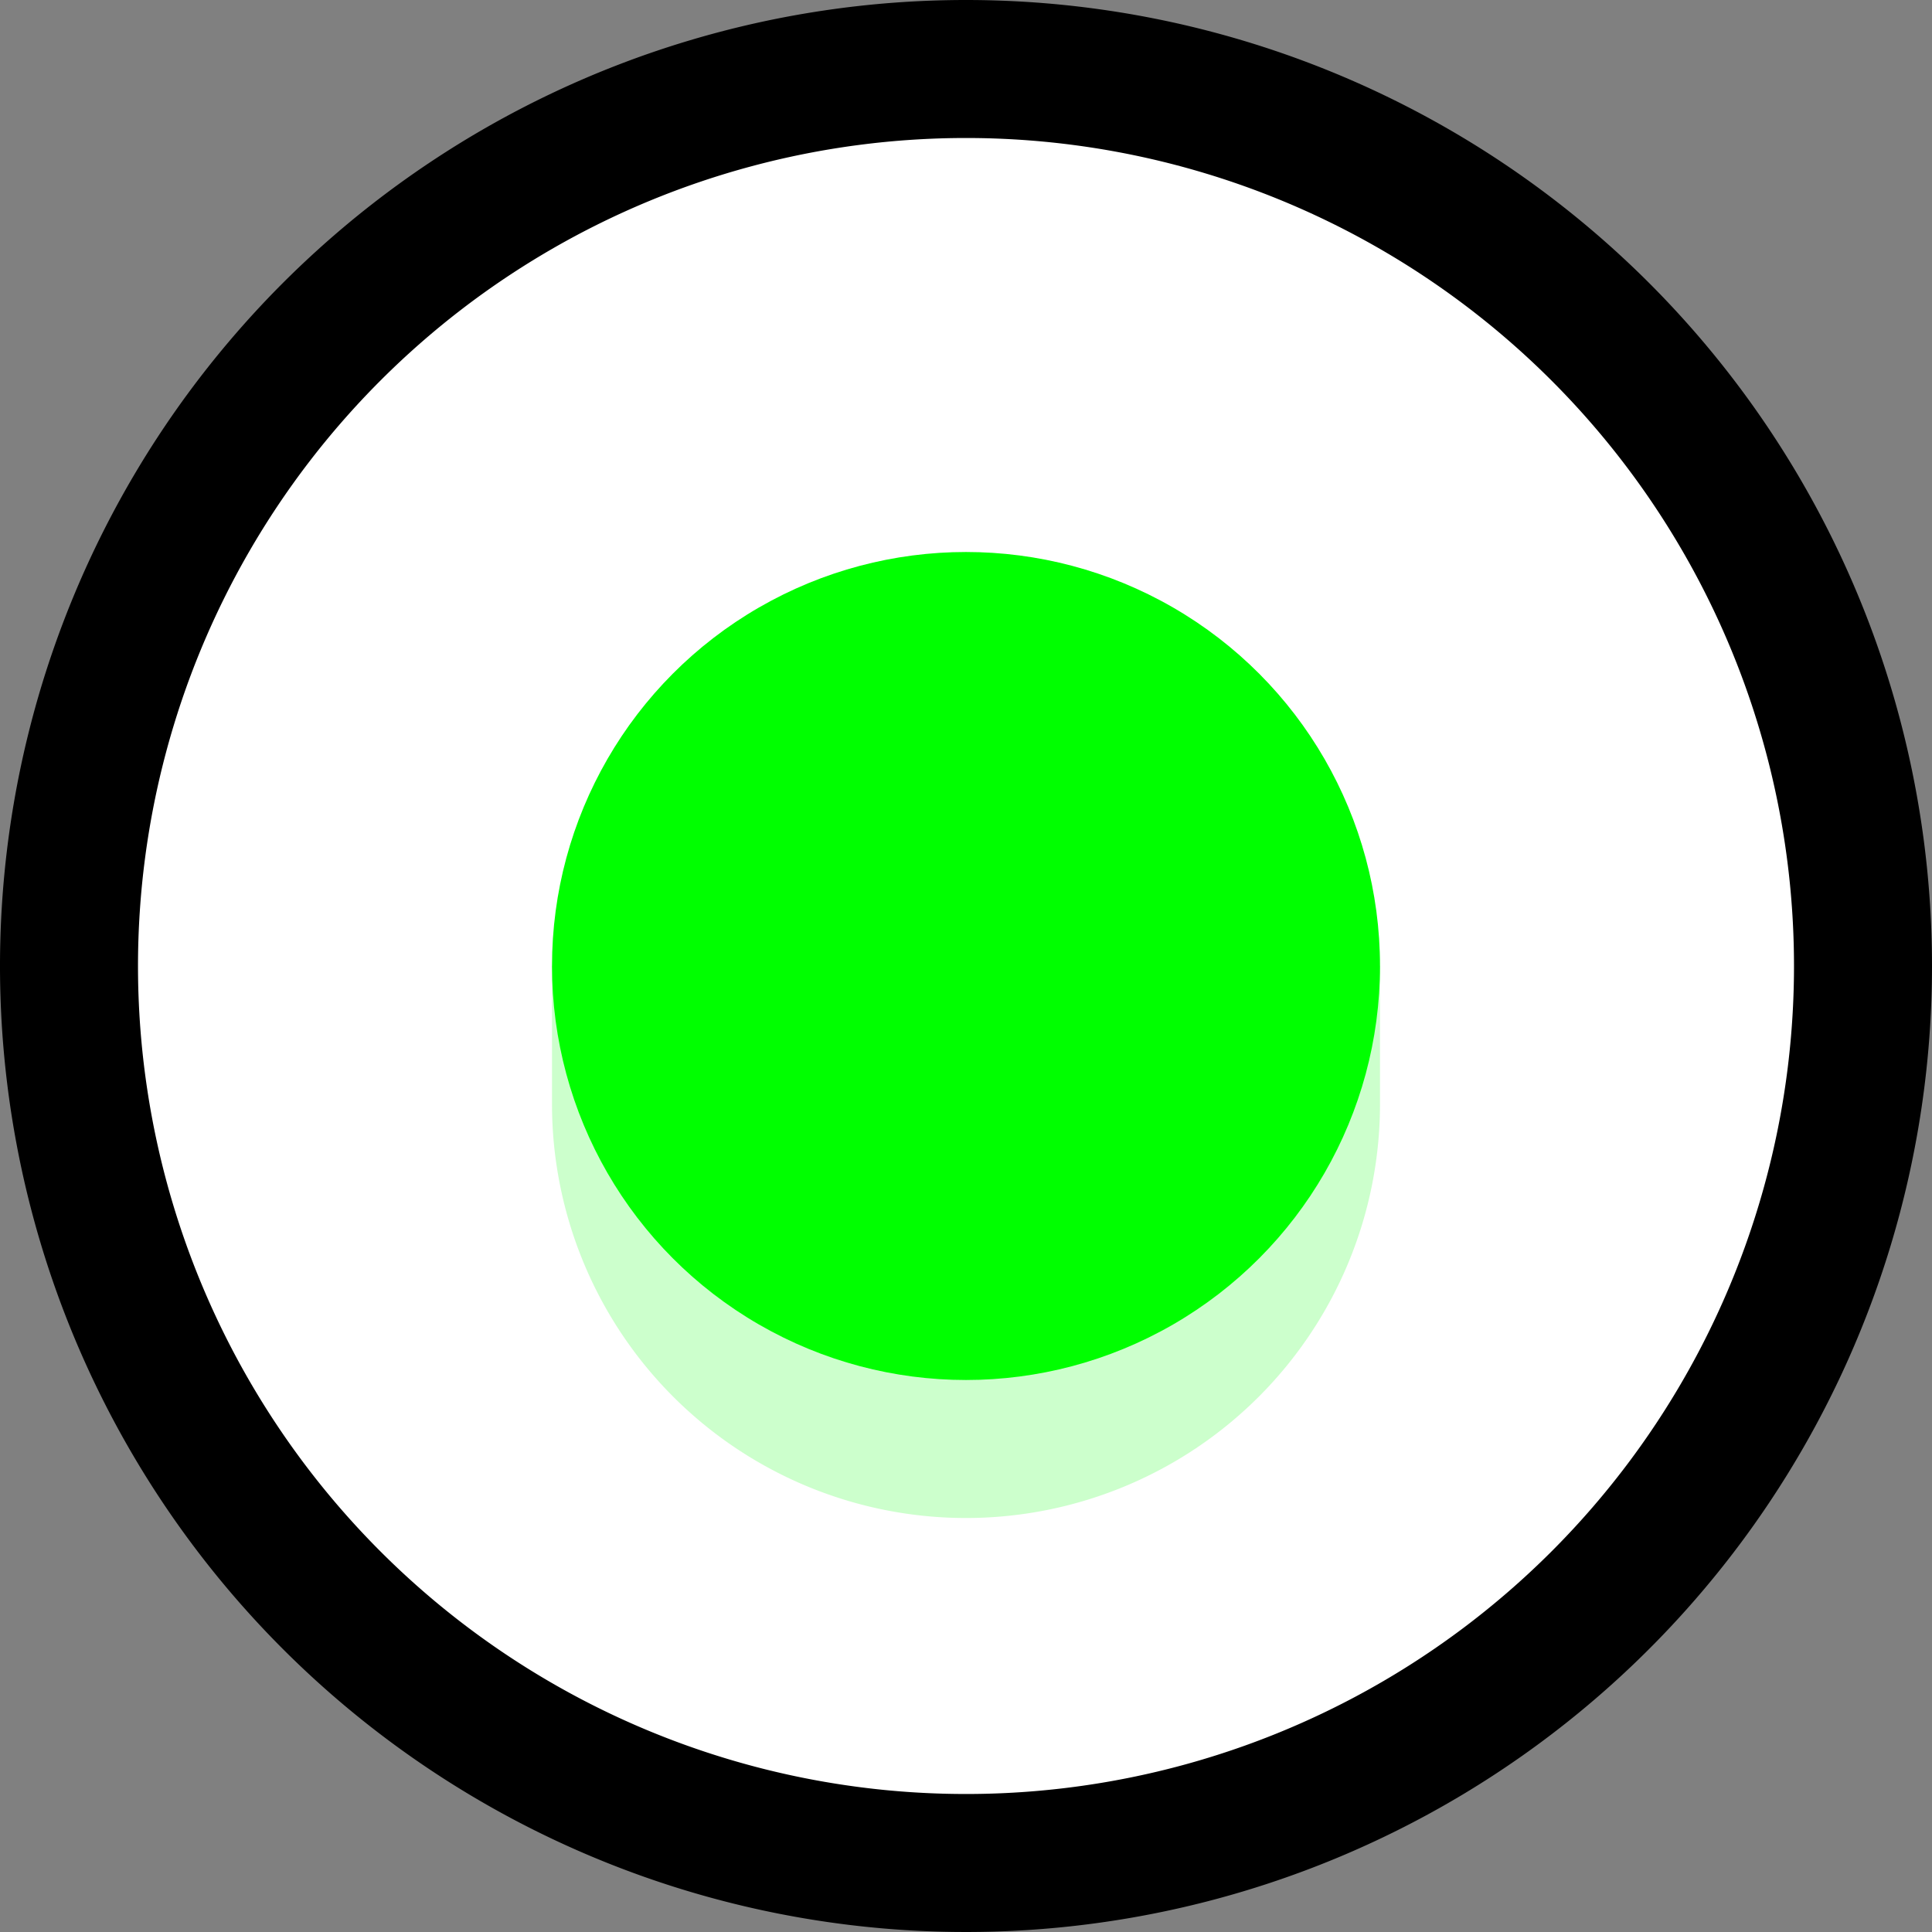 <svg xmlns="http://www.w3.org/2000/svg" width="14" height="14" viewBox="0 0 14 14">
  <rect x="0" y="0" width="14" height="14" fill="#808080" stroke="none"/>
  <title>radio_on</title>
  <g>
    <g>
      <circle cx="7" cy="7" r="6.5" fill="#fff"/>
      <path d="M7,1A6,6,0,1,1,1,7,6,6,0,0,1,7,1M7,0a7,7,0,1,0,7,7A7,7,0,0,0,7,0Z"/>
    </g>
    <circle cx="7" cy="7" r="3" fill="lime"/>
    <g opacity="0.2">
      <path d="M4,7V8a3,3,0,0,0,6,0V7Z" fill="lime"/>
    </g>
  </g>
</svg>

